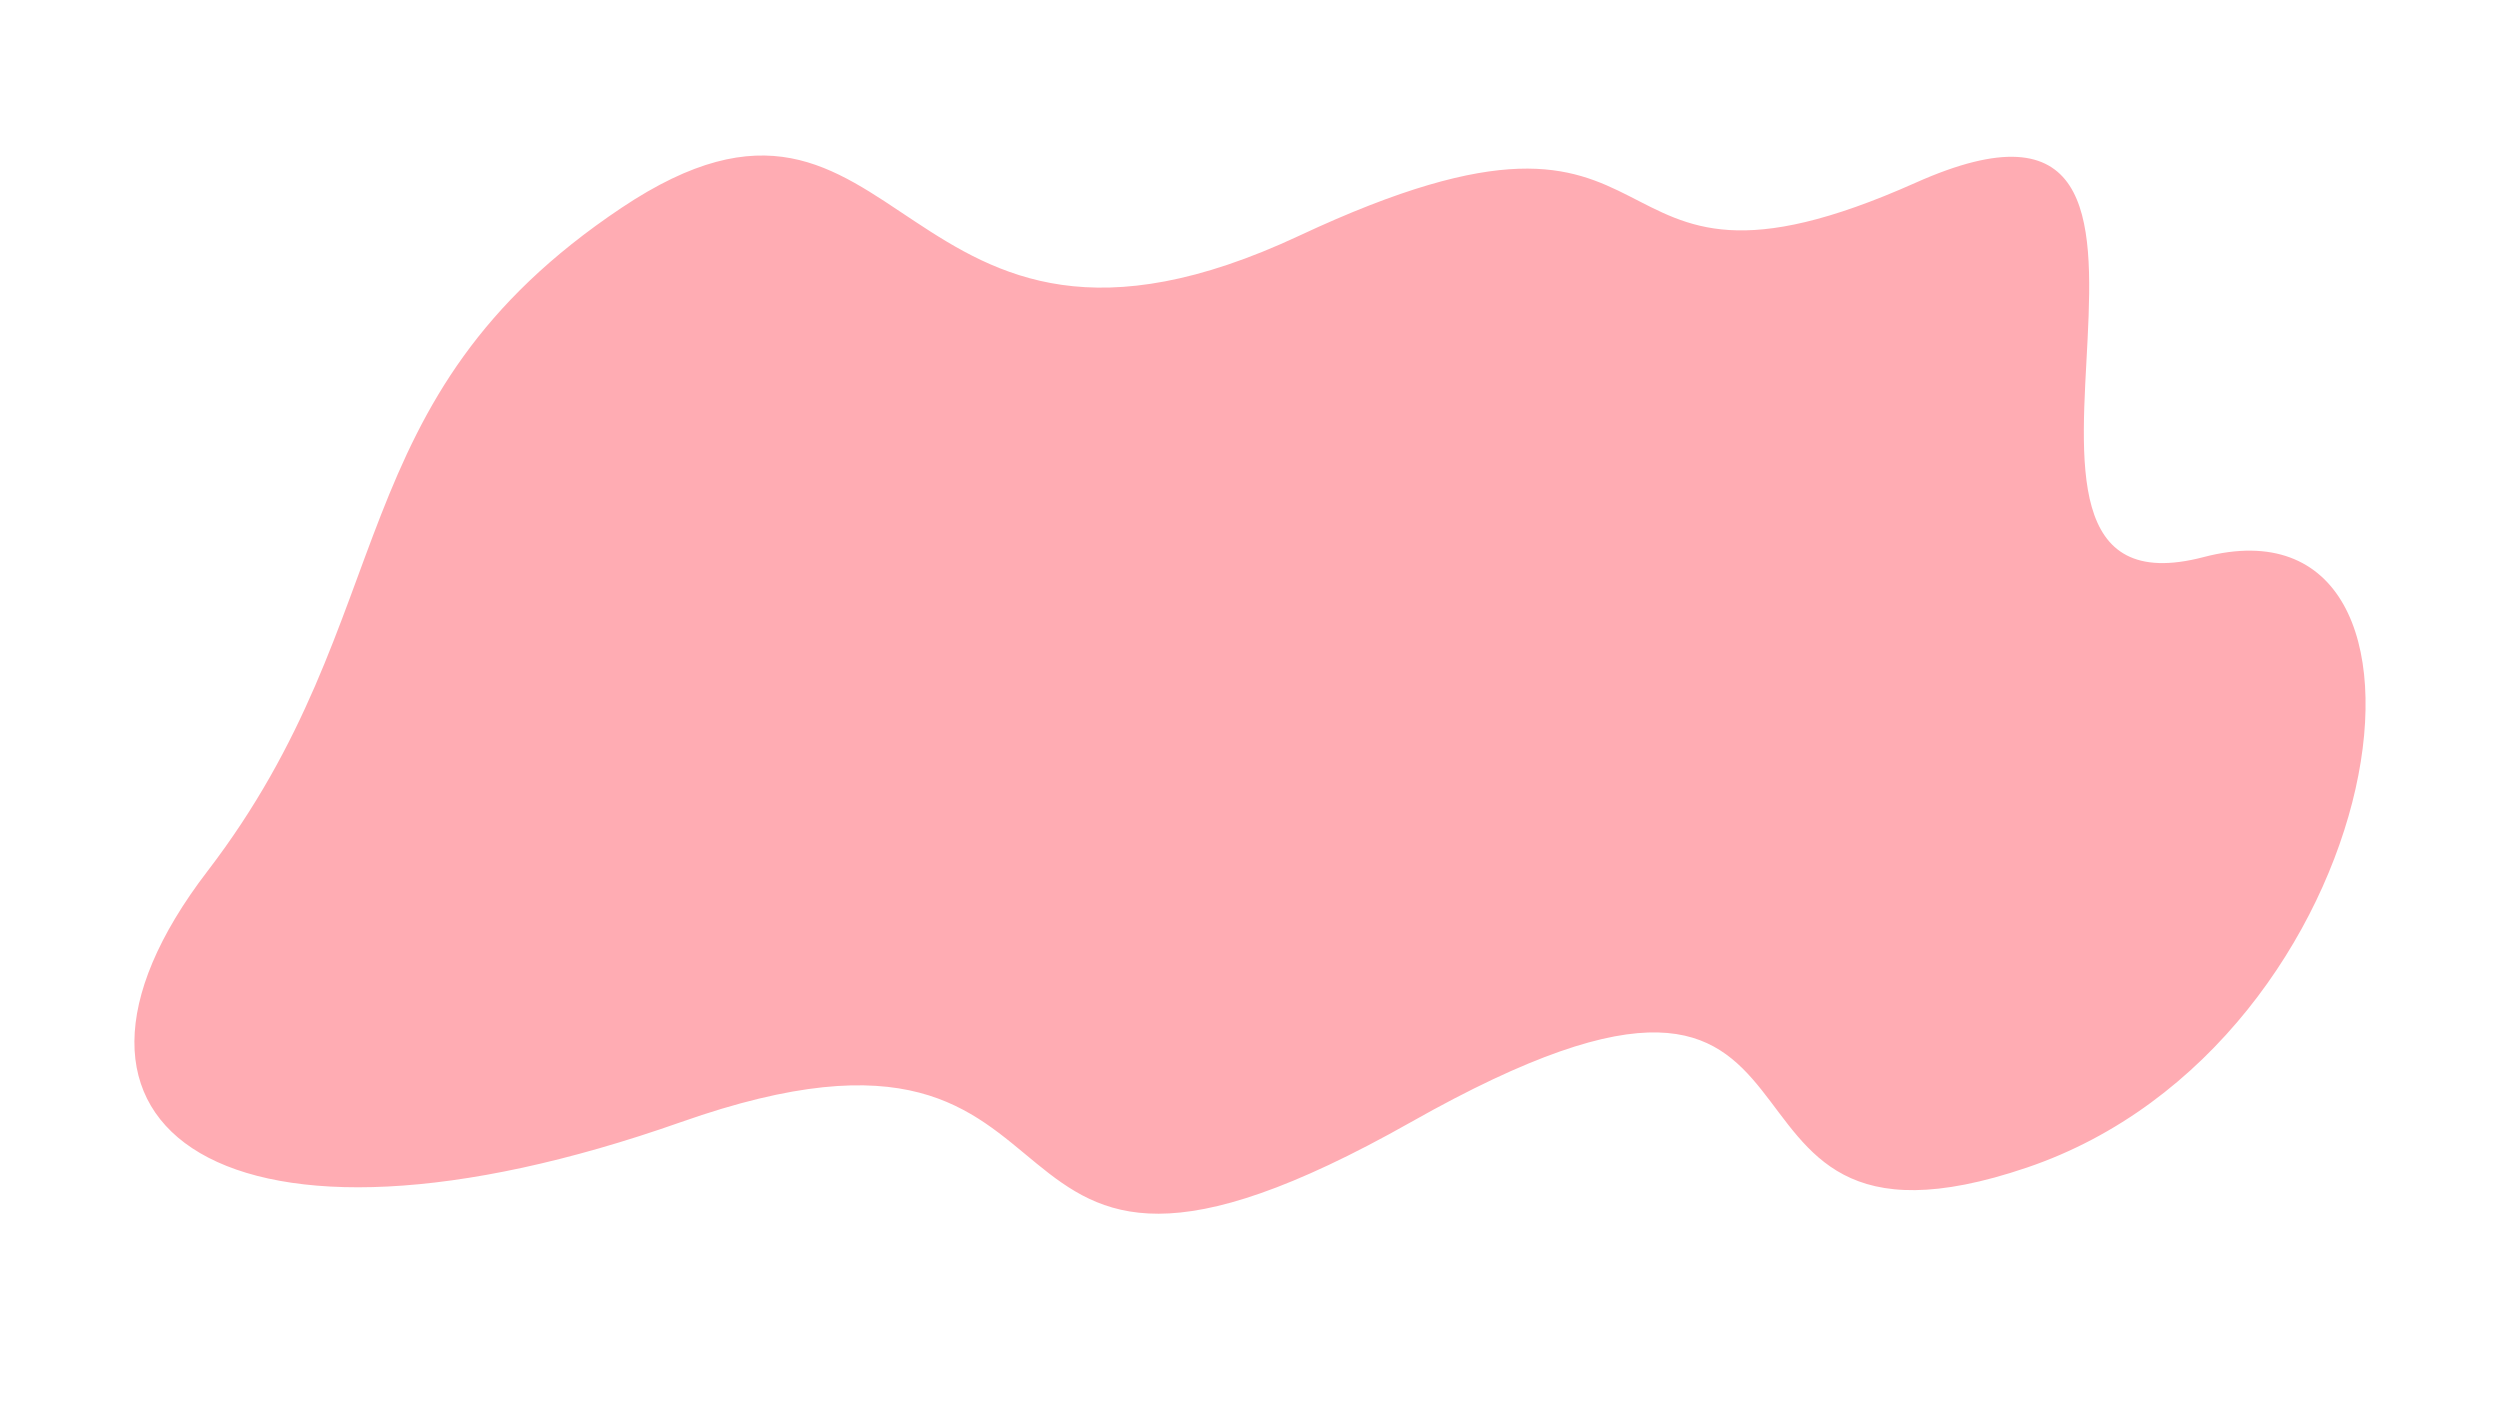 <svg width="1920" height="1080" viewBox="0 0 1920 1080" fill="none" xmlns="http://www.w3.org/2000/svg">
<g clip-path="url(#clip0_567_1724)">
<mask id="mask0_567_1724" style="mask-type:luminance" maskUnits="userSpaceOnUse" x="0" y="0" width="1920" height="1080">
<path d="M1920 0H0V1080H1920V0Z" fill="white"/>
</mask>
<g mask="url(#mask0_567_1724)">
<path d="M998.014 180.94C1311.14 34.326 1202.61 260.274 1471.2 140.34C1739.79 20.406 1481.15 483.26 1692.41 427.827C1903.67 372.394 1837.49 801.408 1556.69 896.69C1275.89 991.972 1451.61 653.928 1083.69 861.741C715.769 1069.55 871.629 738.919 523.073 861.741C174.517 984.563 7.815 866.728 159.33 669.068C310.845 471.408 257.236 306.768 477.264 159.645C697.292 12.522 684.887 327.554 998.014 180.94Z" fill="#FFACB3"/>
</g>
</g>
<defs>
<clipPath id="clip0_567_1724">
<rect width="1920" height="1080" fill="white"/>
</clipPath>
</defs>
</svg>
